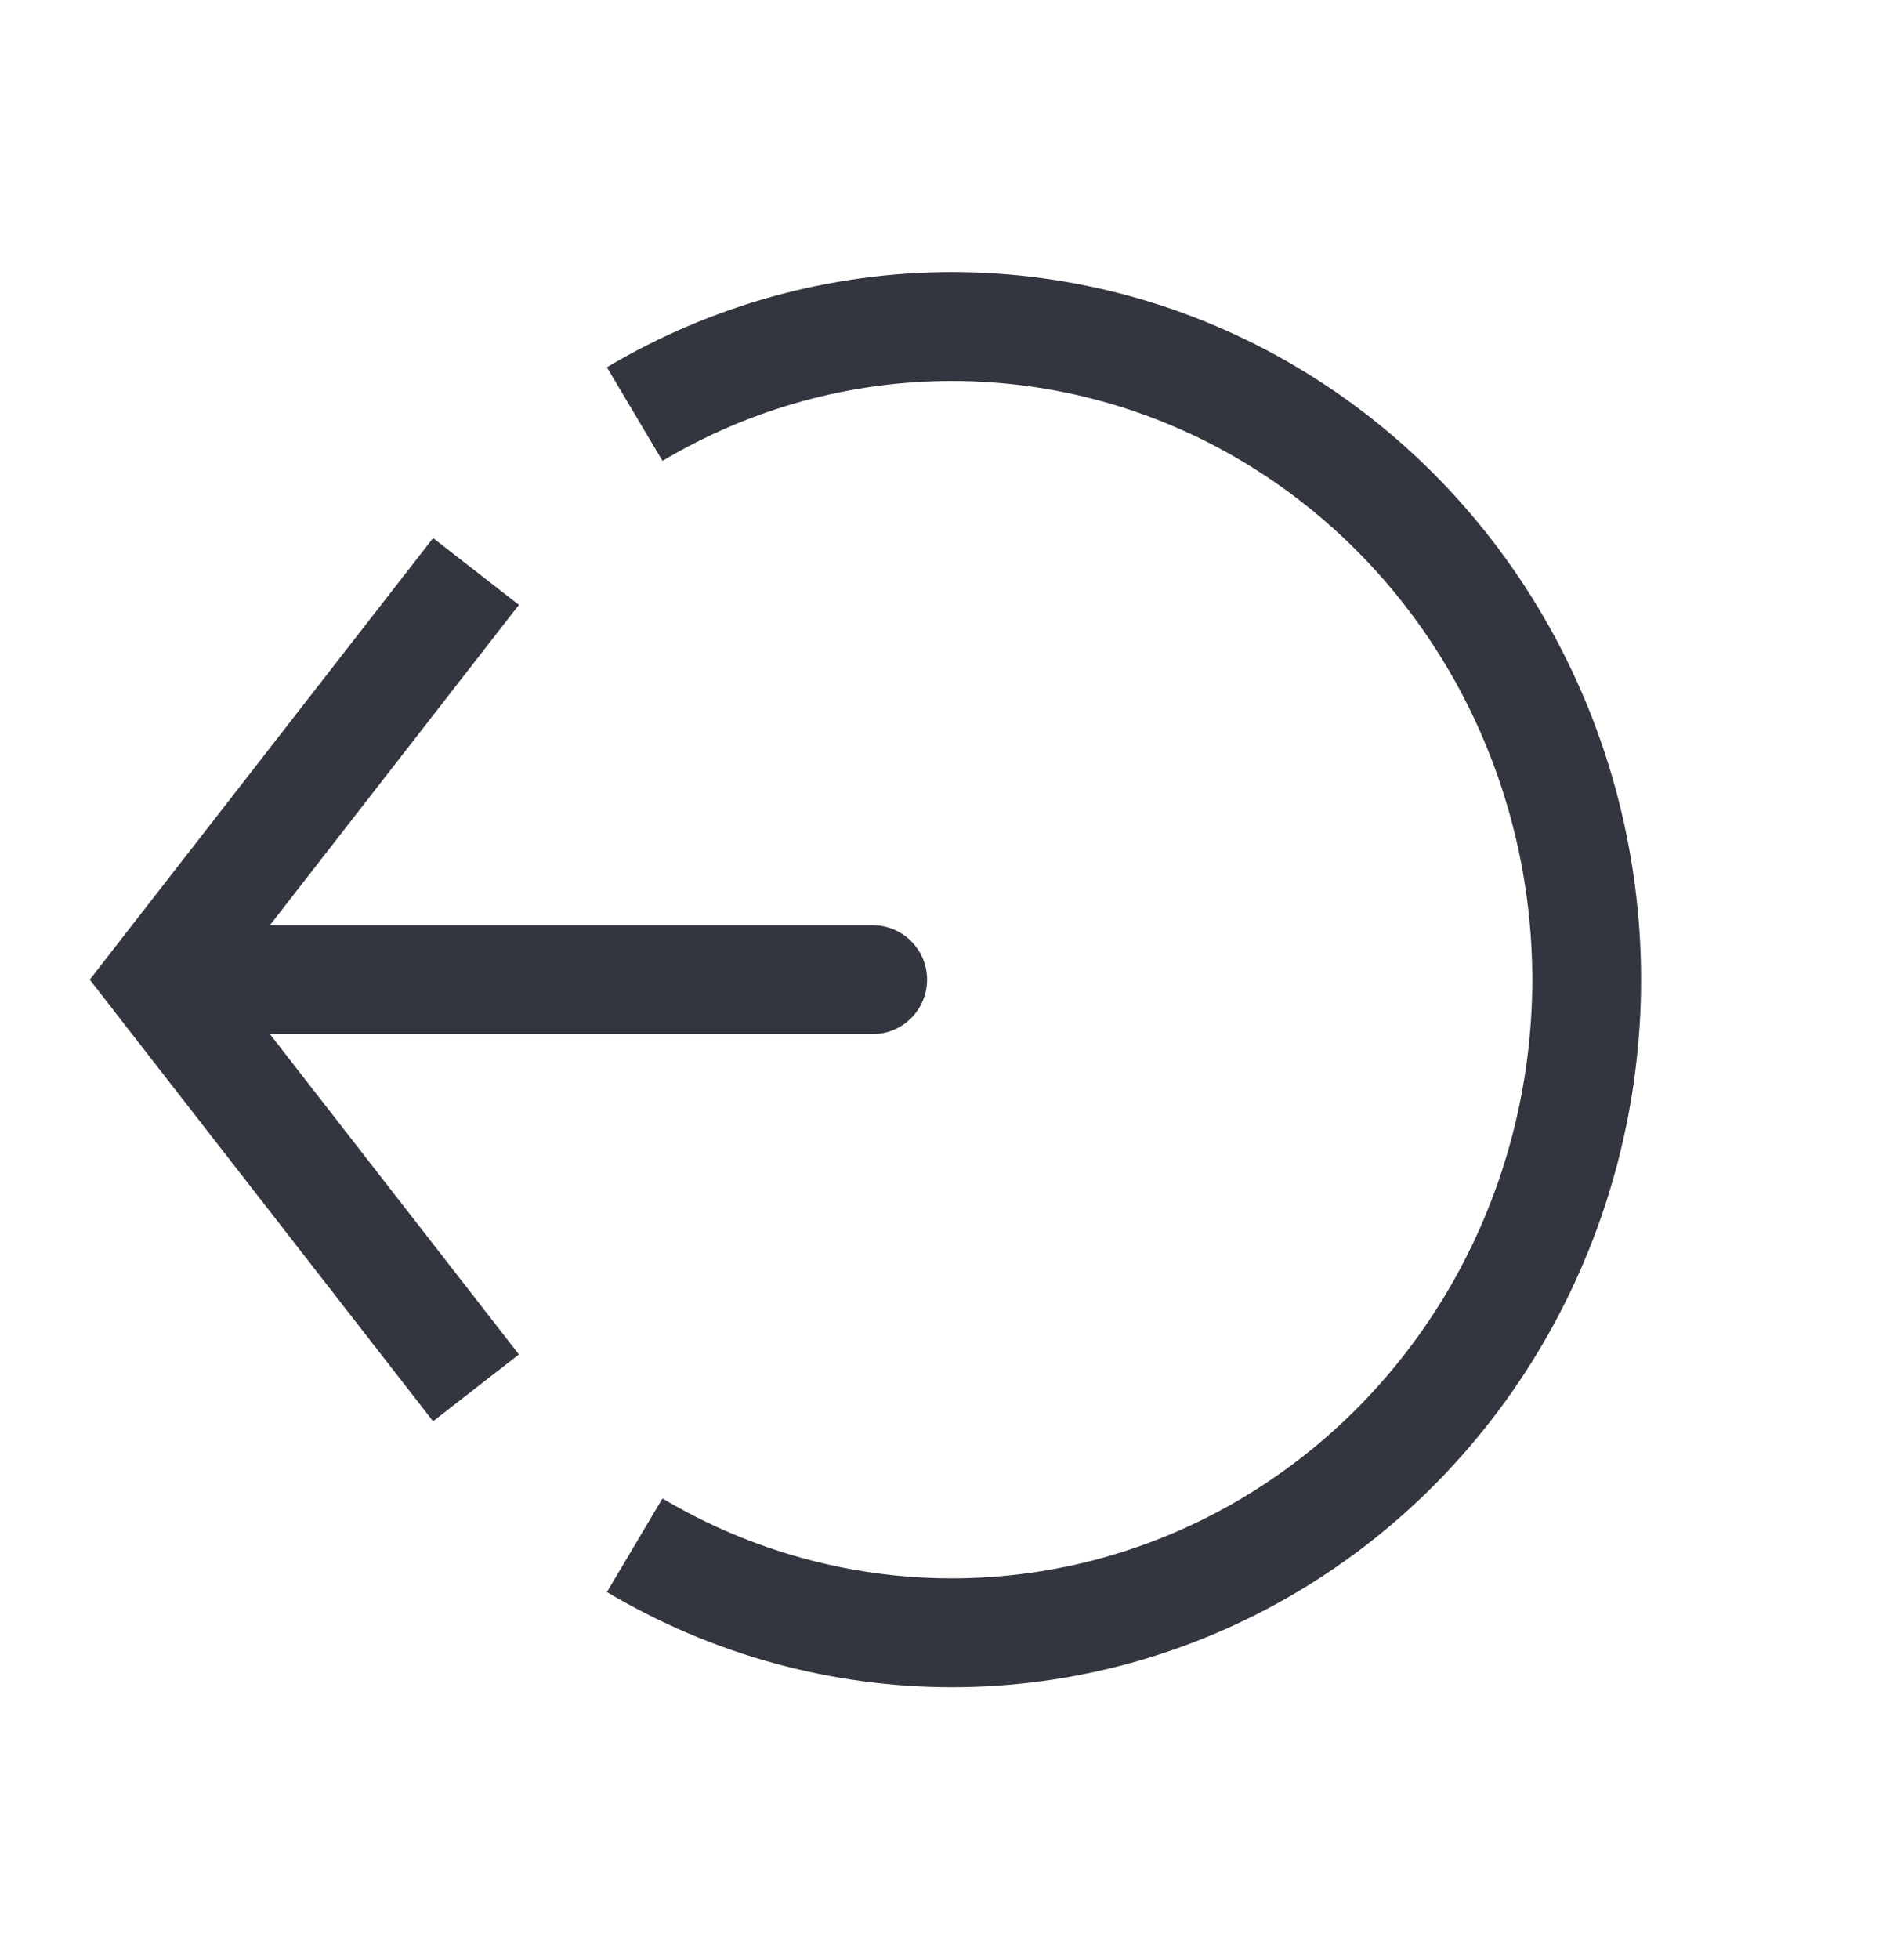 <svg width="35" height="36" viewBox="0 0 35 36" fill="none" xmlns="http://www.w3.org/2000/svg">
<path d="M11.667 28.392C13.44 29.445 15.452 30 17.5 30C19.548 30 21.56 29.445 23.333 28.392C25.107 27.339 26.58 25.824 27.604 24C28.628 22.176 29.167 20.106 29.167 18C29.167 15.894 28.628 13.824 27.604 12C26.58 10.176 25.107 8.661 23.333 7.608C21.56 6.554 19.548 6 17.5 6C15.452 6 13.44 6.554 11.667 7.608" stroke="#33363F" stroke-width="2"/>
<path d="M2.917 18L2.127 17.386L1.65 18L2.127 18.614L2.917 18ZM16.042 19C16.594 19 17.042 18.552 17.042 18C17.042 17.448 16.594 17 16.042 17V19ZM7.961 9.886L2.127 17.386L3.706 18.614L9.539 11.114L7.961 9.886ZM2.127 18.614L7.961 26.114L9.539 24.886L3.706 17.386L2.127 18.614ZM2.917 19H16.042V17H2.917V19Z" fill="#33363F"/>
</svg>
